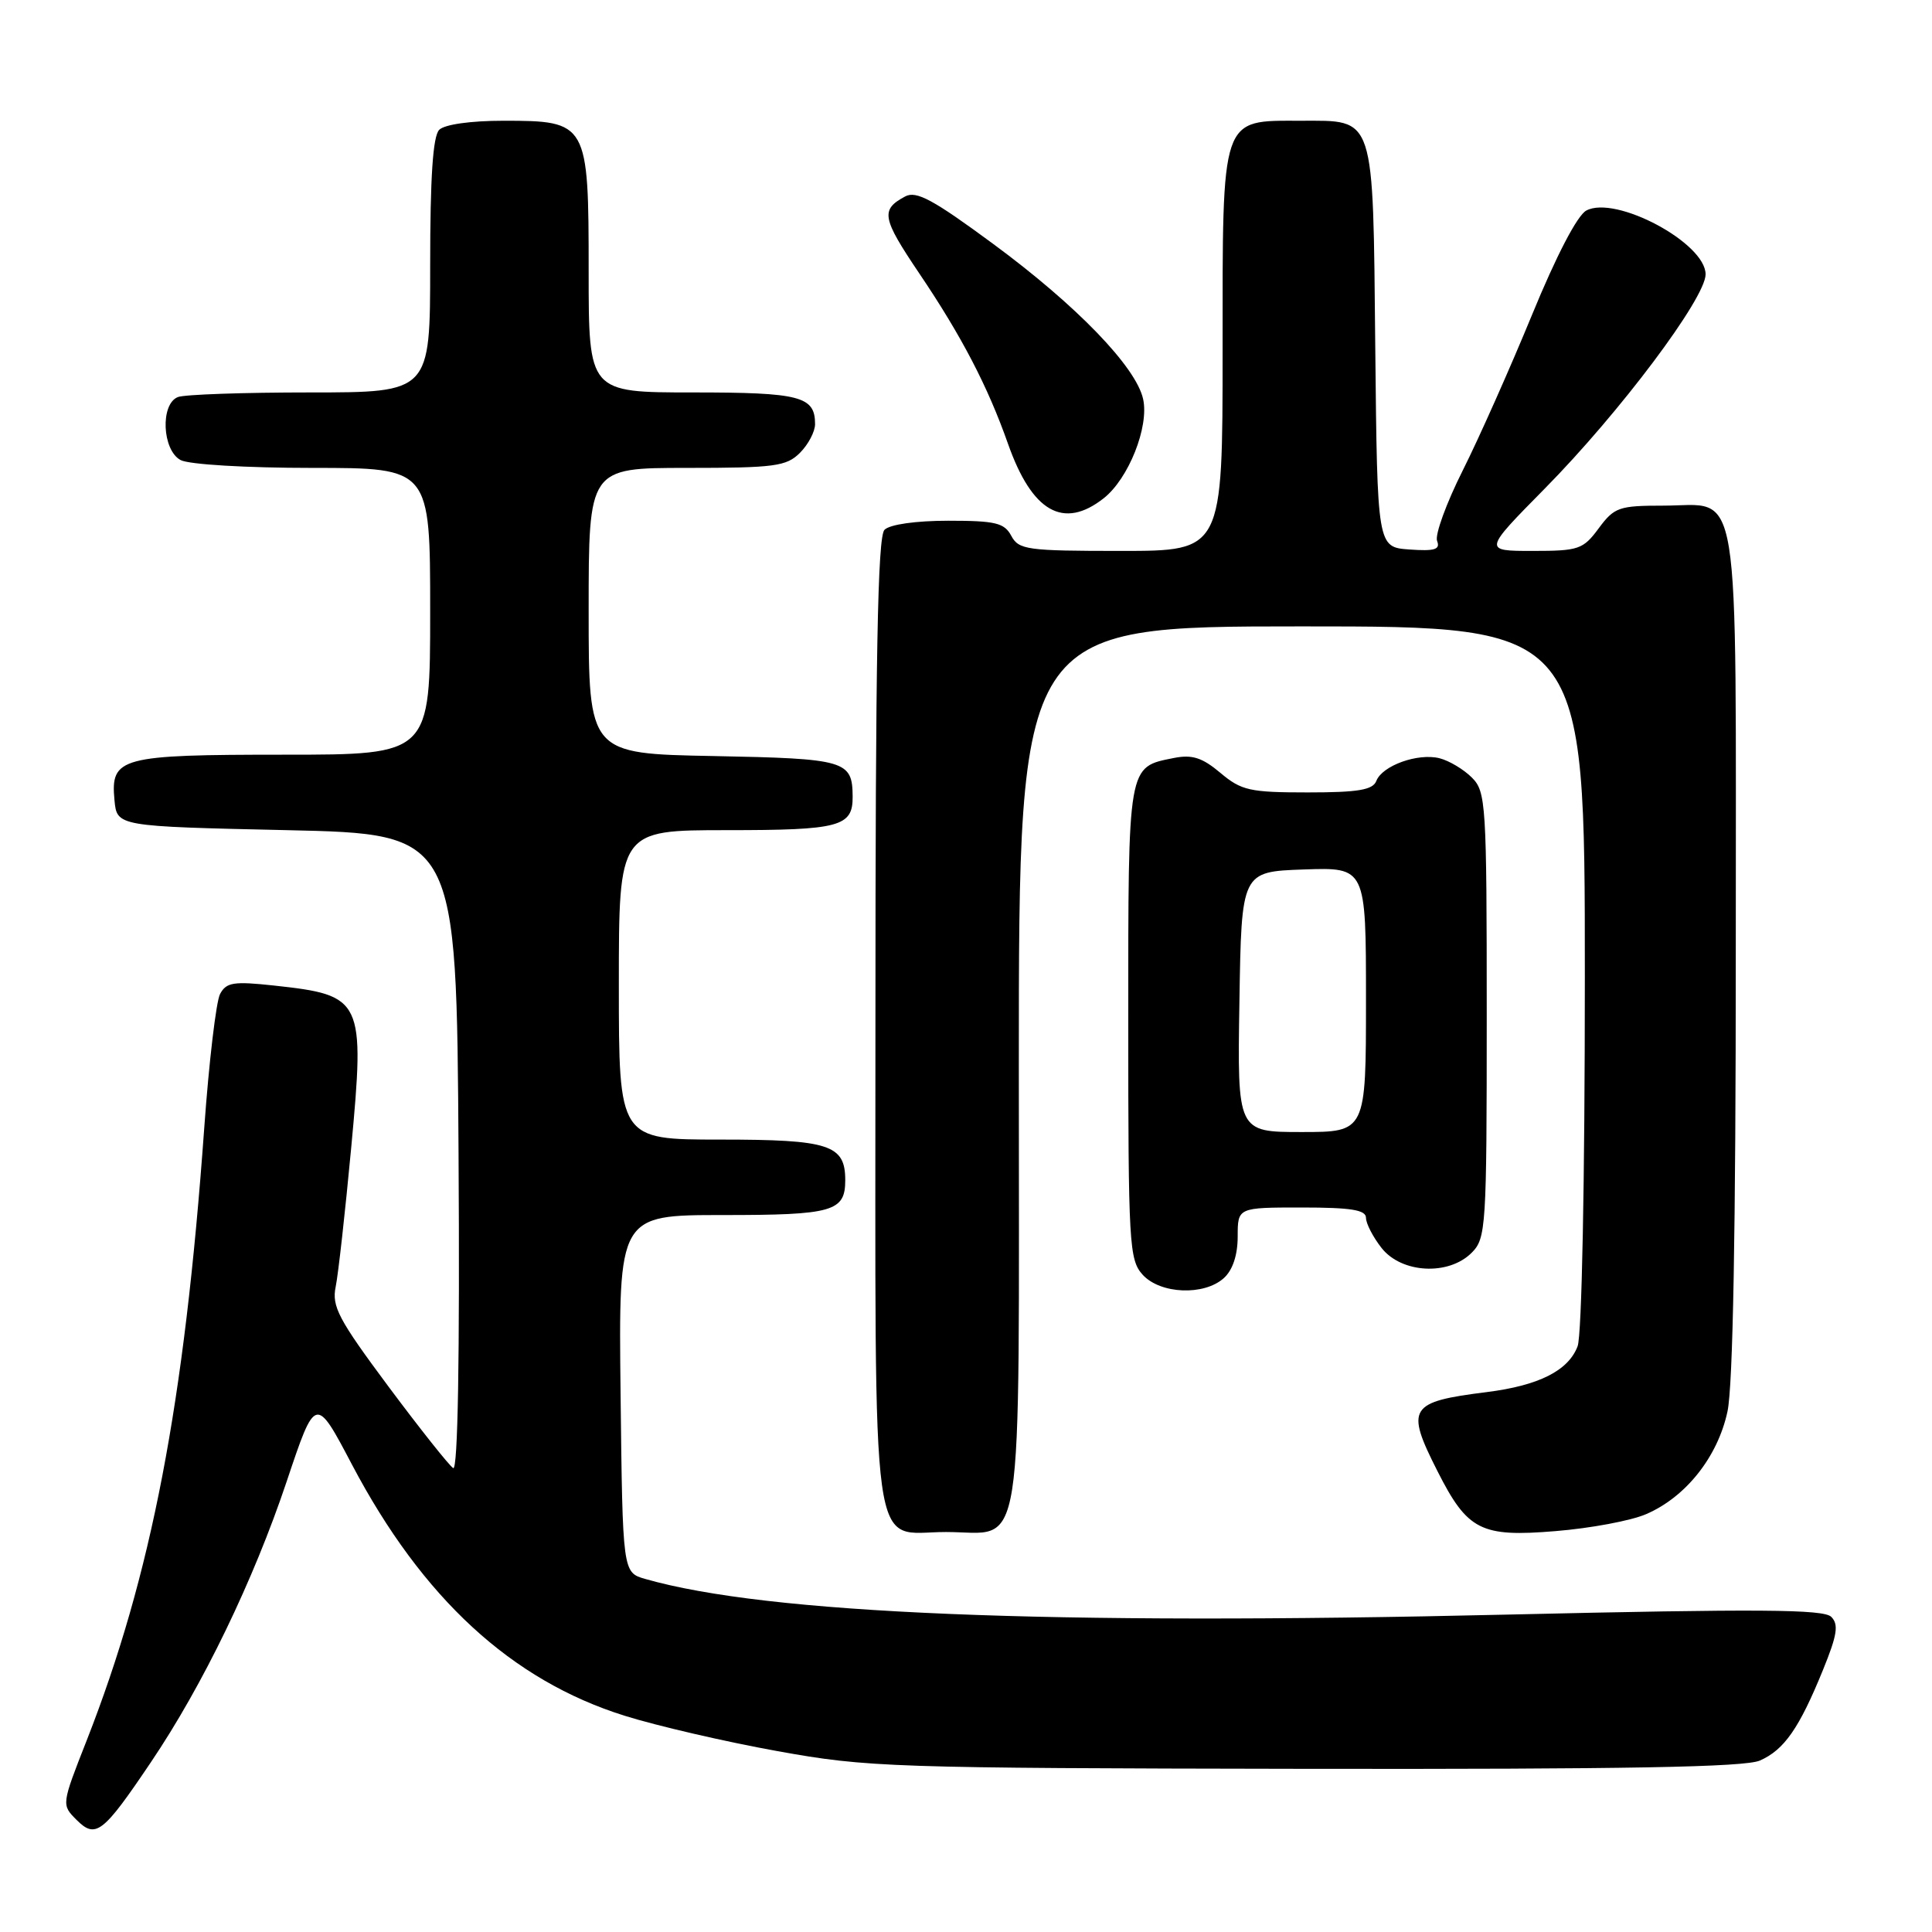 <?xml version="1.0" encoding="UTF-8" standalone="no"?>
<!DOCTYPE svg PUBLIC "-//W3C//DTD SVG 1.1//EN" "http://www.w3.org/Graphics/SVG/1.1/DTD/svg11.dtd" >
<svg xmlns="http://www.w3.org/2000/svg" xmlns:xlink="http://www.w3.org/1999/xlink" version="1.1" viewBox="0 0 256 256">
 <g >
 <path fill="currentColor"
d=" M 19.99 233.51 C 26.86 223.34 33.59 209.42 37.98 196.32 C 41.81 184.89 41.81 184.89 46.65 194.09 C 55.97 211.77 67.78 222.65 82.75 227.34 C 87.01 228.68 96.12 230.79 103.00 232.03 C 114.97 234.19 117.92 234.29 173.00 234.38 C 215.44 234.44 231.21 234.16 233.20 233.28 C 236.42 231.86 238.41 229.00 241.56 221.26 C 243.44 216.64 243.66 215.25 242.65 214.24 C 241.65 213.23 233.04 213.17 199.84 213.94 C 138.70 215.38 101.63 213.84 85.50 209.22 C 82.50 208.36 82.50 208.36 82.23 184.68 C 81.96 161.00 81.96 161.00 95.78 161.00 C 110.37 161.00 112.00 160.54 112.00 156.37 C 112.00 151.68 109.89 151.00 95.43 151.00 C 82.00 151.00 82.00 151.00 82.00 130.50 C 82.00 110.00 82.00 110.00 96.30 110.00 C 111.27 110.00 113.01 109.54 112.98 105.55 C 112.95 100.77 112.08 100.52 94.54 100.18 C 78.00 99.87 78.00 99.87 78.00 80.93 C 78.00 62.00 78.00 62.00 91.00 62.00 C 102.67 62.00 104.21 61.79 106.00 60.00 C 107.10 58.90 108.00 57.19 108.00 56.20 C 108.00 52.51 106.05 52.00 91.80 52.00 C 78.00 52.00 78.00 52.00 78.00 36.00 C 78.00 16.22 77.88 16.00 66.70 16.00 C 62.36 16.00 58.91 16.49 58.20 17.20 C 57.36 18.04 57.00 23.47 57.00 35.20 C 57.00 52.00 57.00 52.00 41.08 52.00 C 32.33 52.00 24.45 52.27 23.58 52.61 C 21.22 53.51 21.48 59.65 23.93 60.96 C 25.03 61.55 32.62 62.00 41.43 62.00 C 57.00 62.00 57.00 62.00 57.00 81.00 C 57.00 100.00 57.00 100.00 37.69 100.00 C 15.89 100.00 14.63 100.34 15.17 106.04 C 15.50 109.50 15.50 109.50 38.00 110.00 C 60.50 110.50 60.50 110.50 60.76 152.82 C 60.93 179.97 60.67 194.92 60.05 194.53 C 59.52 194.20 55.66 189.34 51.47 183.72 C 44.85 174.82 43.94 173.11 44.48 170.50 C 44.82 168.85 45.74 160.59 46.53 152.14 C 48.37 132.41 48.11 131.87 36.31 130.59 C 30.96 130.01 29.99 130.16 29.16 131.71 C 28.64 132.69 27.69 140.70 27.06 149.50 C 24.43 186.06 20.08 208.70 11.49 230.61 C 8.14 239.13 8.14 239.14 10.14 241.14 C 12.68 243.68 13.63 242.95 19.99 233.51 Z  M 218.10 200.64 C 223.38 198.38 227.61 193.04 228.90 187.03 C 229.63 183.65 230.00 162.95 230.00 126.28 C 230.00 62.06 230.80 67.00 220.37 67.00 C 214.52 67.00 213.90 67.22 211.84 70.00 C 209.77 72.80 209.19 73.00 203.08 73.00 C 196.54 73.00 196.54 73.00 204.68 64.75 C 214.62 54.68 226.00 39.51 226.00 36.35 C 226.00 32.19 214.07 25.82 210.19 27.90 C 209.00 28.54 206.21 33.89 203.00 41.72 C 200.11 48.75 195.98 58.04 193.81 62.36 C 191.64 66.68 190.12 70.87 190.42 71.67 C 190.87 72.82 190.11 73.05 186.74 72.81 C 182.50 72.50 182.50 72.50 182.23 46.06 C 181.92 14.92 182.27 16.00 172.35 16.00 C 161.69 16.00 162.00 15.09 162.00 46.50 C 162.00 73.00 162.00 73.00 148.54 73.00 C 136.09 73.00 134.99 72.85 134.00 71.00 C 133.08 69.28 131.91 69.00 125.66 69.00 C 121.35 69.00 117.91 69.49 117.20 70.20 C 116.29 71.11 116.00 86.95 116.00 135.37 C 116.00 208.87 115.19 203.00 125.33 203.00 C 135.86 203.00 135.00 208.46 135.00 141.35 C 135.00 83.00 135.00 83.00 172.50 83.00 C 210.00 83.00 210.00 83.00 210.00 129.43 C 210.00 156.58 209.60 176.92 209.04 178.39 C 207.81 181.62 203.91 183.59 197.00 184.46 C 186.69 185.75 186.21 186.53 190.47 194.93 C 194.45 202.80 196.22 203.70 206.11 202.88 C 210.73 202.51 216.12 201.50 218.10 200.64 Z  M 162.17 169.35 C 163.34 168.29 164.00 166.30 164.00 163.85 C 164.00 160.00 164.00 160.00 172.50 160.00 C 179.02 160.00 181.00 160.32 181.00 161.37 C 181.00 162.12 181.93 163.92 183.07 165.37 C 185.72 168.73 191.94 169.06 195.00 166.00 C 196.91 164.09 197.00 162.67 197.00 134.50 C 197.00 106.46 196.90 104.90 195.03 103.03 C 193.94 101.94 192.01 100.79 190.74 100.47 C 187.87 99.75 183.15 101.45 182.37 103.48 C 181.91 104.67 179.96 105.00 173.29 105.00 C 165.60 105.00 164.49 104.75 161.71 102.41 C 159.31 100.39 157.97 99.96 155.58 100.43 C 149.39 101.67 149.50 101.02 149.50 135.43 C 149.50 164.87 149.62 166.92 151.40 168.90 C 153.74 171.48 159.55 171.72 162.17 169.35 Z  M 146.25 66.02 C 149.54 63.43 152.28 56.55 151.47 52.88 C 150.54 48.63 142.68 40.49 131.63 32.34 C 123.63 26.44 121.42 25.24 119.94 26.03 C 116.65 27.79 116.85 28.87 121.81 36.23 C 127.42 44.54 130.88 51.19 133.56 58.79 C 136.75 67.84 140.91 70.22 146.25 66.02 Z  M 164.23 132.75 C 164.50 115.50 164.50 115.50 172.75 115.21 C 181.00 114.92 181.00 114.92 181.00 132.46 C 181.00 150.00 181.00 150.00 172.48 150.00 C 163.95 150.00 163.95 150.00 164.23 132.75 Z "/>
</g>
</svg>